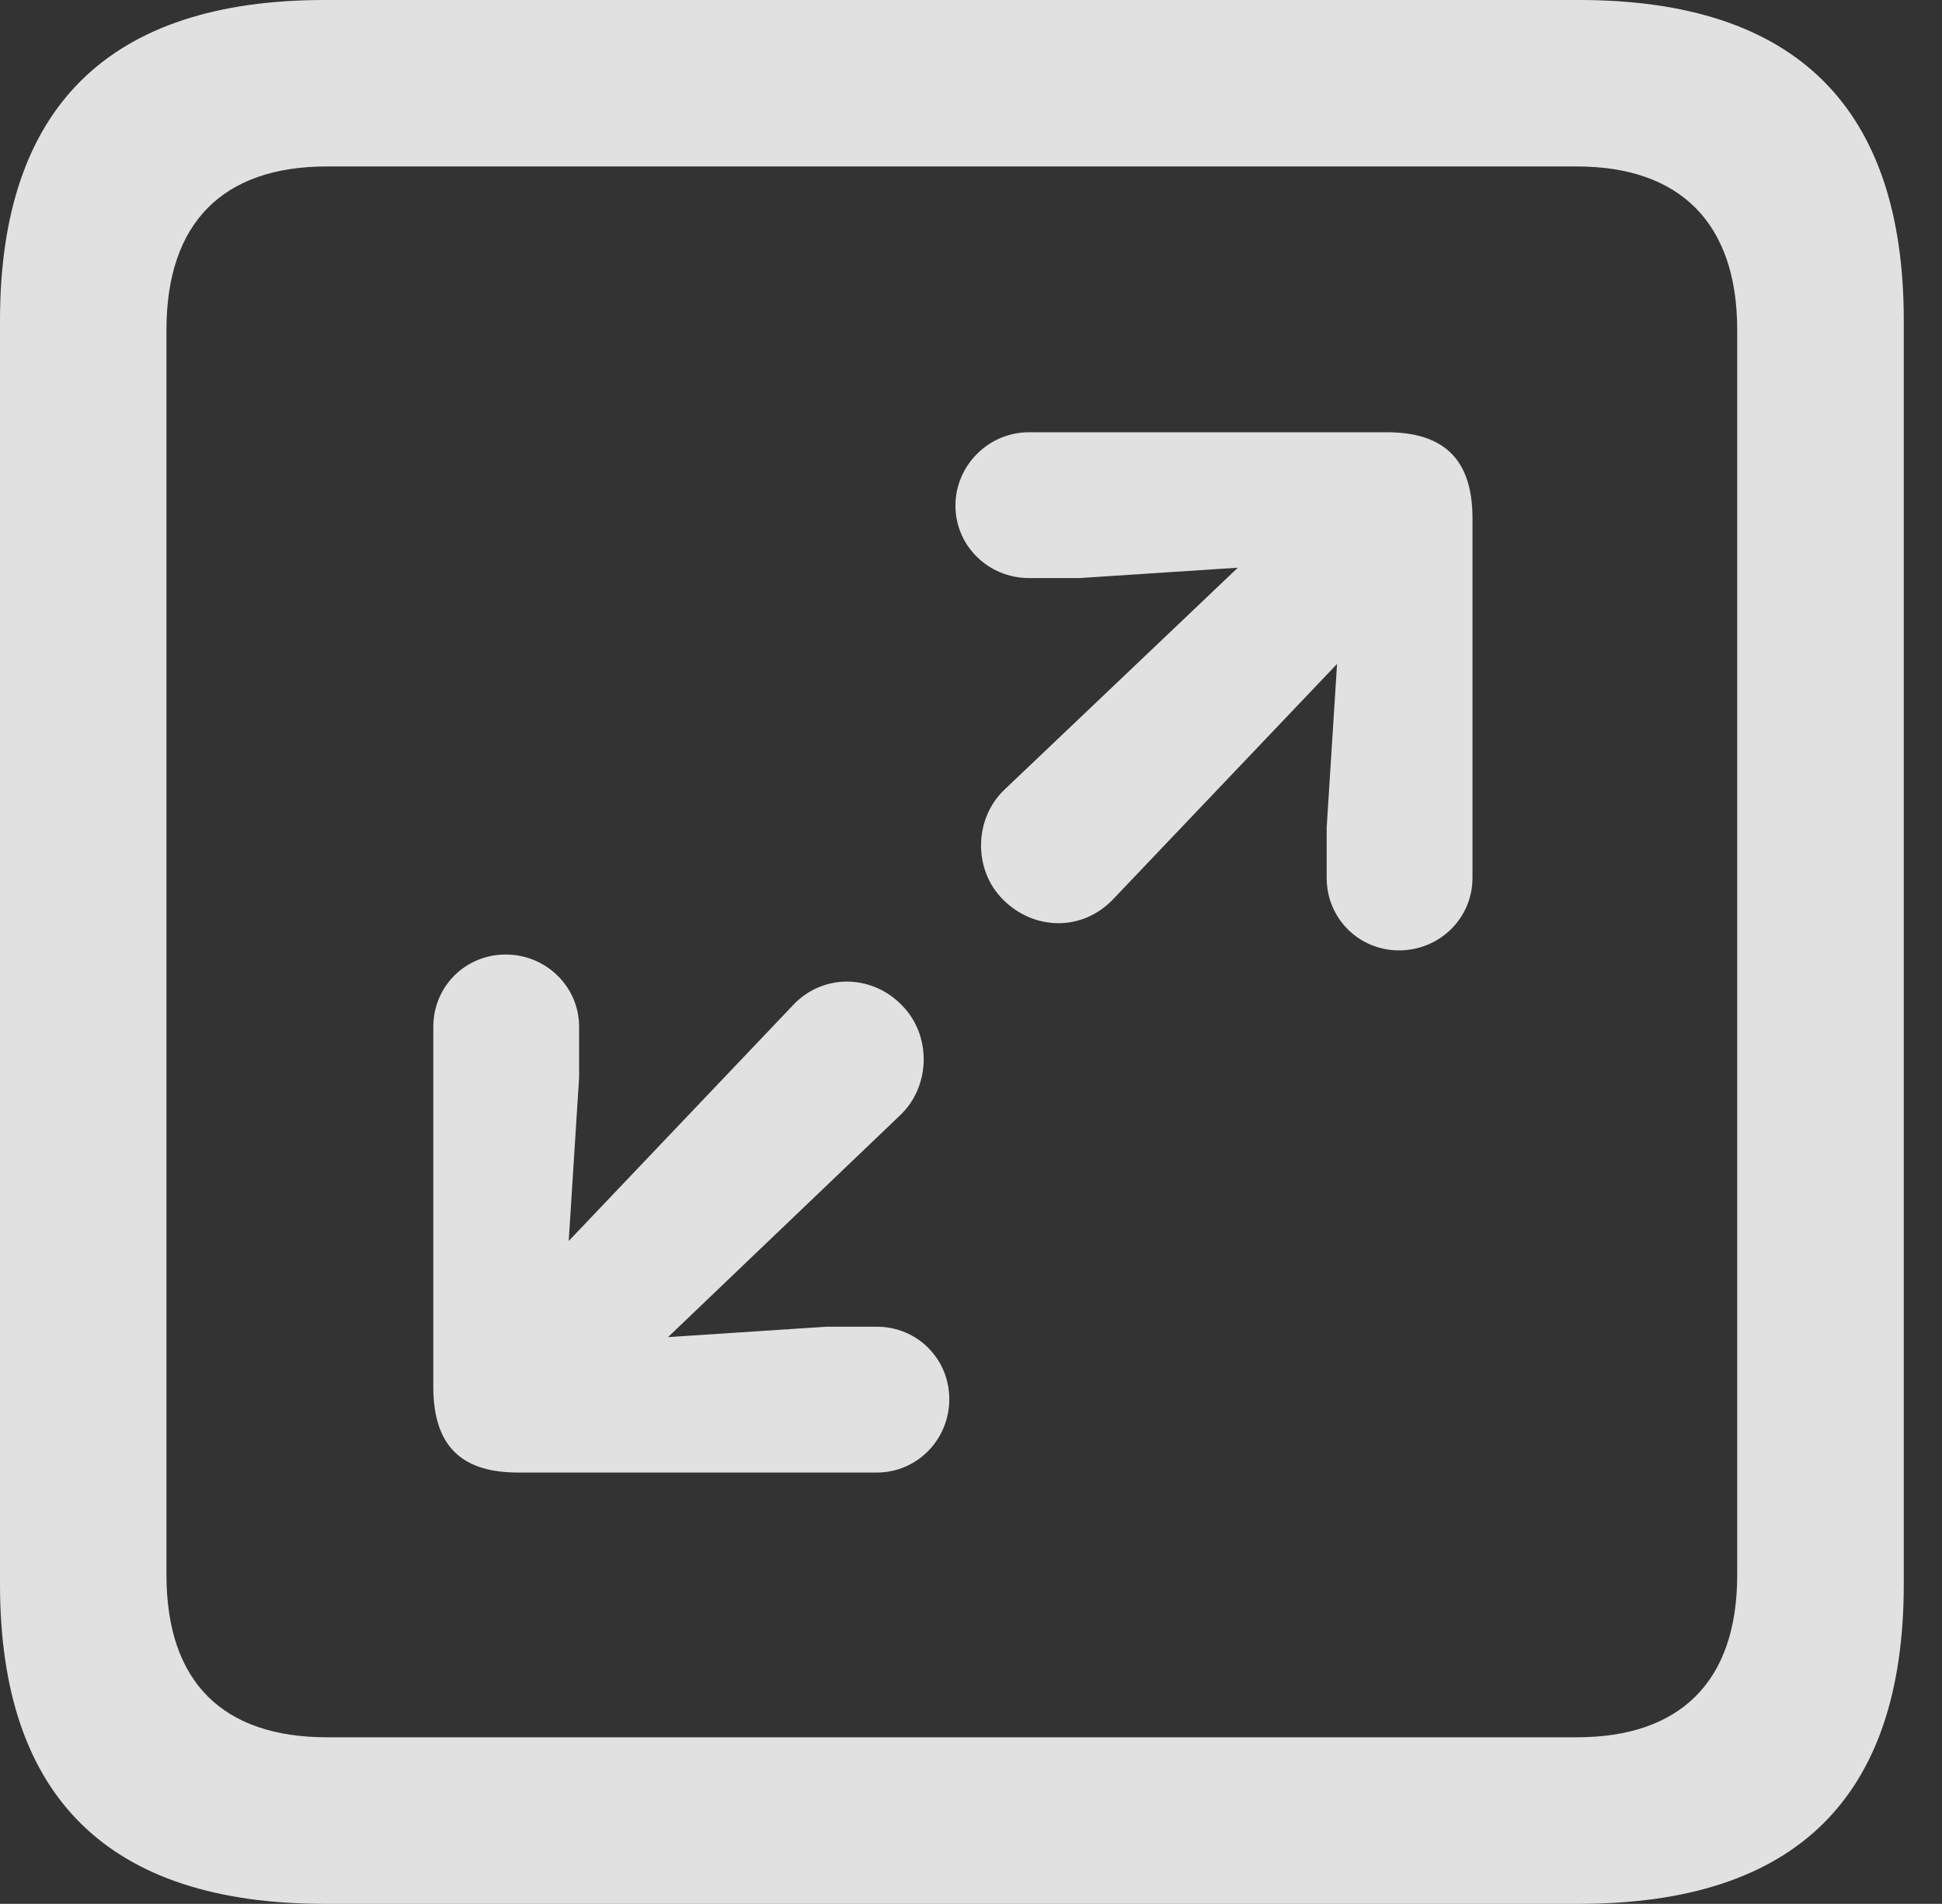 <?xml version="1.0" encoding="UTF-8"?>
<!--Generator: Apple Native CoreSVG 341-->
<!DOCTYPE svg
PUBLIC "-//W3C//DTD SVG 1.1//EN"
       "http://www.w3.org/Graphics/SVG/1.1/DTD/svg11.dtd">
<svg version="1.1" xmlns="http://www.w3.org/2000/svg" xmlns:xlink="http://www.w3.org/1999/xlink" viewBox="0 0 18.34 17.979">
 <rect x="0" y="0" width="18.34" height="17.979" fill="#333333" stroke="none"/>
 <g>
  <rect height="17.979" opacity="0" width="18.34" x="0" y="0"/>
  <path d="M3.066 17.979L14.912 17.979C16.963 17.979 17.979 16.973 17.979 14.961L17.979 3.027C17.979 1.016 16.963 0 14.912 0L3.066 0C1.025 0 0 1.016 0 3.027L0 14.961C0 16.973 1.025 17.979 3.066 17.979ZM3.086 16.406C2.109 16.406 1.572 15.889 1.572 14.873L1.572 3.115C1.572 2.1 2.109 1.572 3.086 1.572L14.893 1.572C15.859 1.572 16.406 2.1 16.406 3.115L16.406 14.873C16.406 15.889 15.859 16.406 14.893 16.406Z" fill="white" fill-opacity="0.85"/>
  <path d="M13.213 8.975C13.594 8.975 13.906 8.672 13.906 8.291L13.906 4.893C13.906 4.307 13.604 4.082 13.096 4.082L9.717 4.082C9.336 4.082 9.023 4.395 9.023 4.775C9.023 5.156 9.336 5.459 9.717 5.459L10.195 5.459L11.69 5.361L9.482 7.461C9.199 7.734 9.189 8.213 9.473 8.496C9.766 8.789 10.225 8.799 10.518 8.486L12.627 6.27L12.529 7.812L12.529 8.291C12.529 8.672 12.832 8.975 13.213 8.975ZM8.281 13.906C8.662 13.906 8.965 13.594 8.965 13.213C8.965 12.832 8.662 12.529 8.281 12.529L7.803 12.529L6.309 12.627L8.506 10.527C8.789 10.254 8.799 9.775 8.516 9.492C8.232 9.199 7.764 9.189 7.48 9.502L5.371 11.719L5.469 10.176L5.469 9.697C5.469 9.316 5.156 9.014 4.775 9.014C4.395 9.014 4.092 9.316 4.092 9.697L4.092 13.096C4.092 13.682 4.385 13.906 4.893 13.906Z" fill="white" fill-opacity="0.85"/>
 </g>
</svg>

